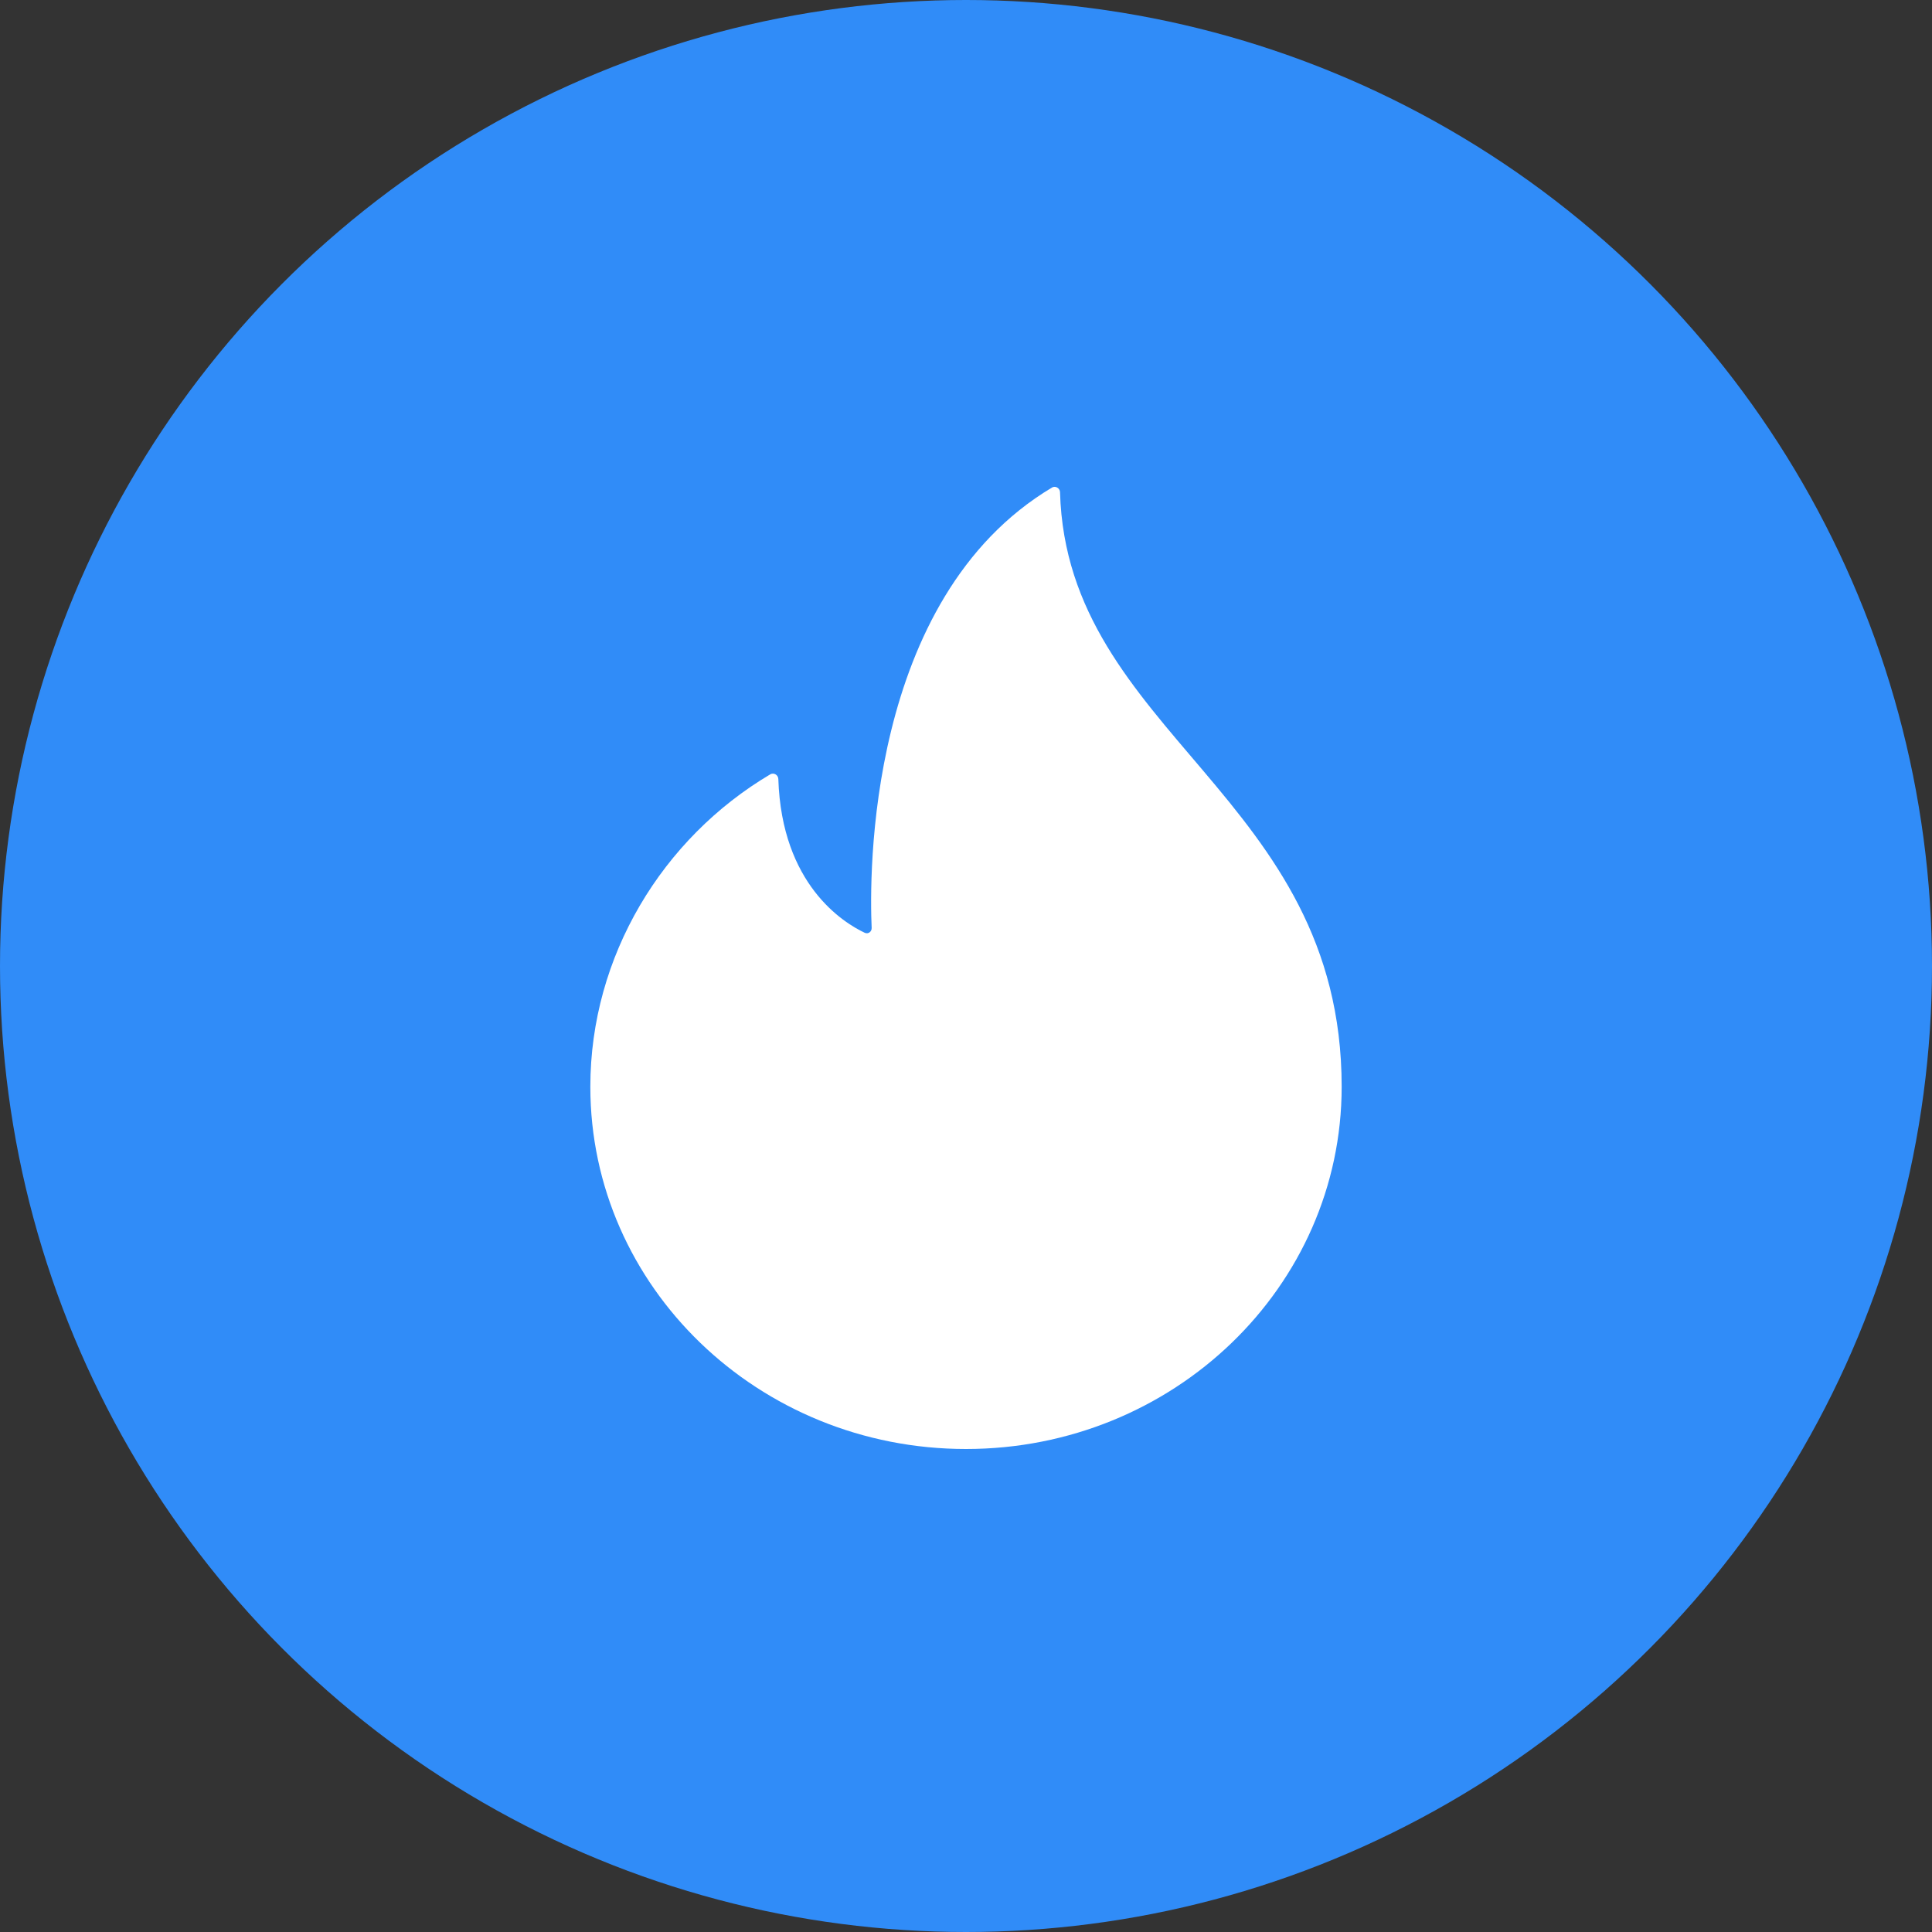 <svg width="36" height="36" viewBox="0 0 36 36" fill="none" xmlns="http://www.w3.org/2000/svg">
<rect x="0" y="0" width="36" height="36" fill="#333333" stroke="none"/>
<circle cx="18" cy="18" r="18" fill="#308CF8"/>
<path d="M19.752 9.172C19.75 9.096 19.667 9.046 19.602 9.085C16.136 11.156 16.2 16.349 16.242 17.29C16.245 17.361 16.178 17.411 16.113 17.381C15.713 17.192 14.566 16.482 14.503 14.515C14.5 14.439 14.418 14.39 14.352 14.429C12.346 15.618 11 17.814 11 20.25C11 23.978 14.134 27 18 27C21.866 27 25 23.978 25 20.25C25 14.834 19.88 13.669 19.752 9.172Z" fill="white"/>
</svg>
